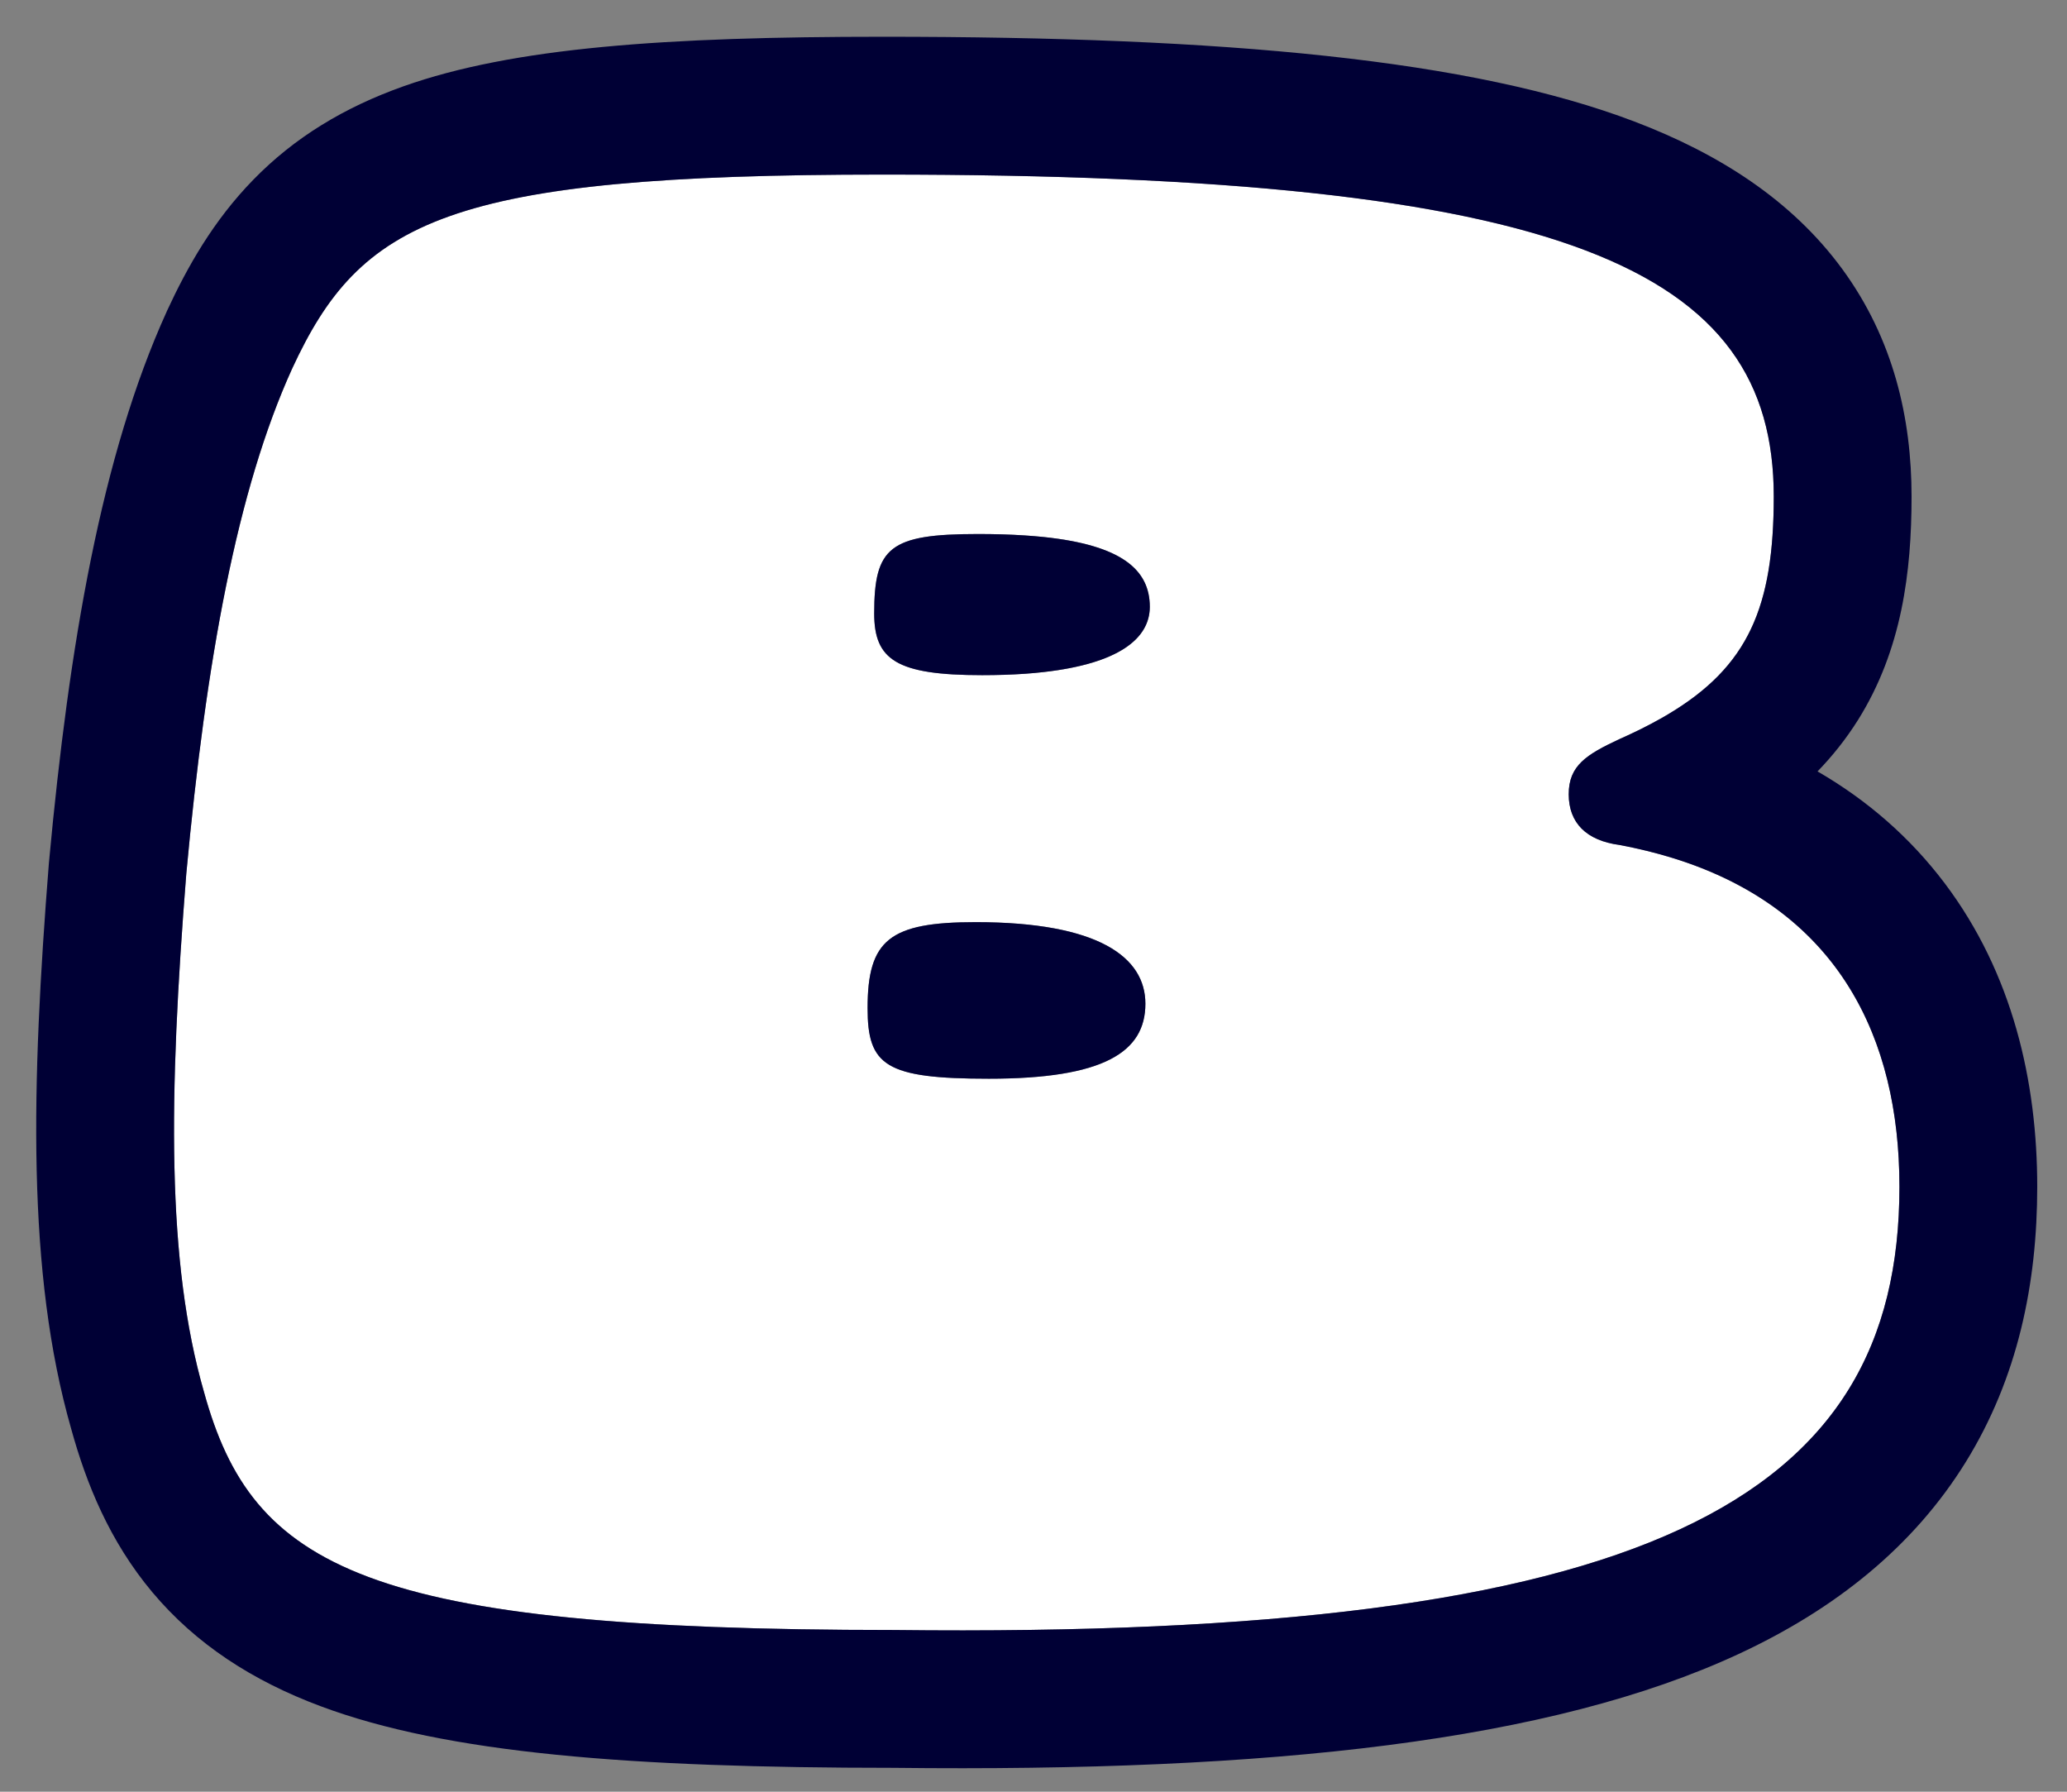 <svg width="45" height="39" viewBox="0 0 45 39" fill="none" xmlns="http://www.w3.org/2000/svg">
<rect x="0" y="0" width="45" height="39" fill="#808080" stroke="none"/>
<path d="M21.384 14.696C19.512 14.696 19.032 14.36 19.032 13.352C19.032 11.912 19.368 11.624 21.288 11.624C24.072 11.624 25.032 12.2 25.032 13.208C25.032 14.072 23.976 14.696 21.384 14.696ZM19.464 35.48C35.928 35.672 41.352 32.648 41.352 25.832C41.352 22.136 39.624 19.208 35.256 18.392C34.536 18.296 34.152 17.912 34.152 17.288C34.152 16.664 34.536 16.424 35.256 16.088C37.848 14.936 38.616 13.64 38.616 10.808C38.616 5.864 34.152 3.8 19.224 3.8C9.72 3.8 7.848 4.808 6.36 8.024C5.16 10.664 4.488 14.36 4.056 19.016C3.672 23.864 3.624 27.464 4.44 30.296C5.496 34.136 7.944 35.48 19.464 35.48ZM21.24 20.072C23.928 20.072 24.936 20.84 24.936 21.848C24.936 22.904 24.024 23.48 21.528 23.48C19.272 23.48 18.888 23.192 18.888 21.944C18.888 20.456 19.368 20.072 21.24 20.072Z" fill="white"/>
<path fill-rule="evenodd" clip-rule="evenodd" d="M6.36 8.024C7.848 4.808 9.72 3.8 19.224 3.8C34.152 3.8 38.616 5.864 38.616 10.808C38.616 13.209 38.064 14.506 36.315 15.548C36.273 15.573 36.229 15.599 36.185 15.624C36.04 15.706 35.888 15.787 35.728 15.867C35.68 15.89 35.632 15.914 35.583 15.937C35.478 15.988 35.368 16.038 35.256 16.088C34.536 16.424 34.152 16.664 34.152 17.288C34.152 17.912 34.536 18.296 35.256 18.392C35.661 18.468 36.044 18.562 36.405 18.673C36.427 18.68 36.45 18.687 36.472 18.694C36.495 18.701 36.518 18.708 36.541 18.716C36.577 18.727 36.612 18.739 36.648 18.751C39.995 19.885 41.352 22.557 41.352 25.832C41.352 32.648 35.928 35.672 19.464 35.48C7.944 35.48 5.496 34.136 4.44 30.296C3.624 27.464 3.672 23.864 4.056 19.016C4.488 14.36 5.16 10.664 6.36 8.024ZM1.552 31.109C0.573 27.695 0.684 23.594 1.065 18.779L1.067 18.759L1.069 18.739C1.505 14.033 2.208 9.909 3.629 6.783L3.633 6.773L3.637 6.764C4.078 5.811 4.645 4.803 5.514 3.913C6.41 2.993 7.492 2.337 8.782 1.879C11.174 1.03 14.51 0.8 19.224 0.8C26.688 0.8 32.036 1.297 35.584 2.646C37.424 3.346 39.007 4.356 40.105 5.853C41.223 7.379 41.616 9.104 41.616 10.808C41.616 12.441 41.407 14.146 40.449 15.673C40.188 16.088 39.892 16.458 39.569 16.791C40.657 17.42 41.587 18.232 42.337 19.225C43.815 21.184 44.352 23.536 44.352 25.832C44.352 27.934 43.931 29.987 42.799 31.819C41.661 33.66 39.963 35.023 37.845 36.005C33.774 37.894 27.712 38.575 19.446 38.48C13.731 38.479 9.731 38.167 6.978 37.138C5.503 36.587 4.269 35.793 3.313 34.653C2.383 33.542 1.88 32.295 1.552 31.109ZM22.315 11.655C22.004 11.634 21.663 11.624 21.288 11.624C19.368 11.624 19.032 11.912 19.032 13.352C19.032 14.36 19.512 14.696 21.384 14.696C21.724 14.696 22.037 14.685 22.325 14.665C22.467 14.655 22.603 14.642 22.733 14.627C24.349 14.442 25.032 13.903 25.032 13.208C25.032 12.398 24.412 11.867 22.723 11.689C22.593 11.676 22.457 11.664 22.315 11.655ZM20.65 11.657C20.65 11.656 20.654 11.657 20.663 11.659C20.654 11.658 20.65 11.657 20.65 11.657ZM20.611 14.652C20.613 14.652 20.614 14.651 20.616 14.651C20.603 14.654 20.601 14.654 20.611 14.652ZM20.489 20.43C20.489 20.43 20.496 20.431 20.508 20.434C20.495 20.432 20.489 20.43 20.489 20.43ZM24.936 21.848C24.936 20.84 23.928 20.072 21.24 20.072C19.368 20.072 18.888 20.456 18.888 21.944C18.888 23.192 19.272 23.48 21.528 23.48C24.024 23.48 24.936 22.904 24.936 21.848Z" fill="#000035"/>
</svg>
